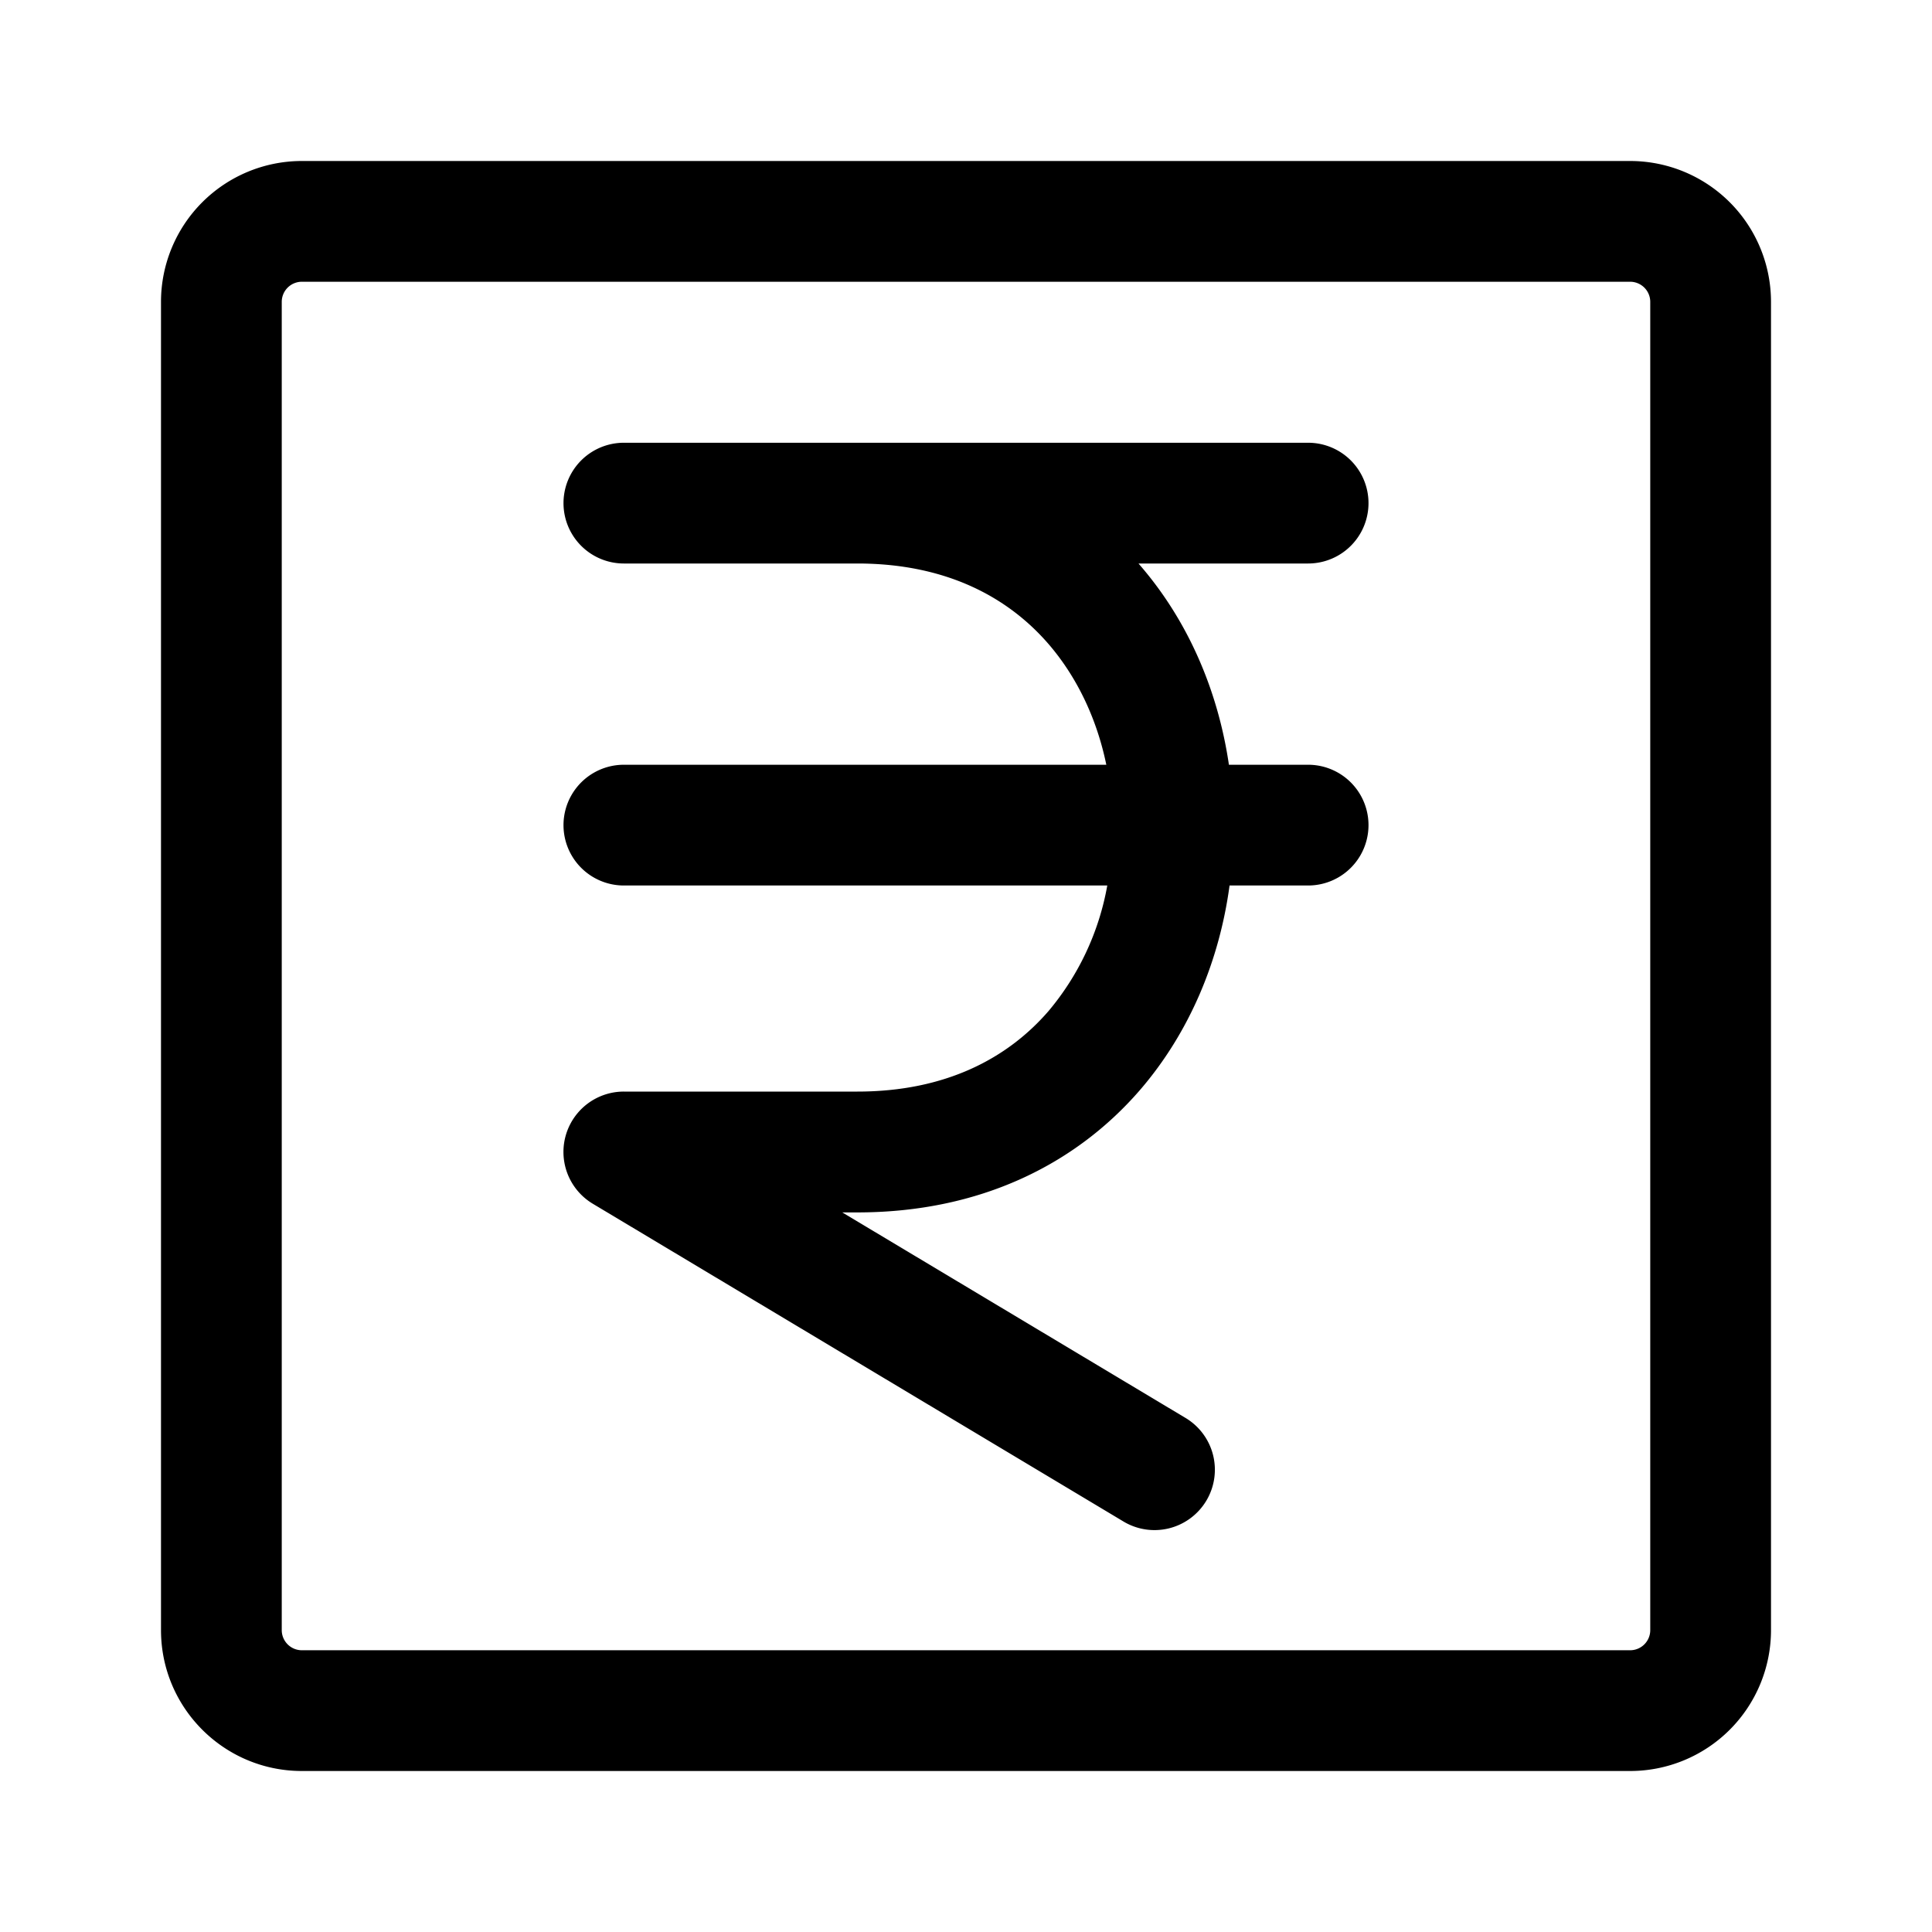 <svg xmlns="http://www.w3.org/2000/svg" width="24" height="24"><path fill-rule="evenodd" d="M3.75 2A1.75 1.75 0 002 3.75v16.5c0 .966.784 1.75 1.75 1.75h16.5A1.75 1.75 0 0022 20.25V3.75A1.75 1.75 0 0020.25 2H3.75zM3.5 3.75a.25.25 0 01.25-.25h16.5a.25.25 0 01.25.25v16.5a.25.25 0 01-.25.25H3.75a.25.25 0 01-.25-.25V3.75z"/><path d="M7.75 5.5a.75.75 0 000 1.5h2.9c1.097 0 1.868.414 2.375 1 .358.415.602.936.718 1.5H7.75a.75.75 0 100 1.5h6.005a3.329 3.329 0 01-.73 1.56c-.507.586-1.278 1-2.375 1h-2.9a.75.75 0 00-.385 1.394l6.58 3.94a.75.75 0 10.77-1.287l-4.252-2.546h.187c1.518 0 2.708-.593 3.51-1.519.624-.723.99-1.621 1.114-2.542h.976a.75.75 0 000-1.5h-.984c-.132-.9-.495-1.774-1.107-2.481L14.143 7h2.107a.75.75 0 000-1.5h-8.5z"/></svg>